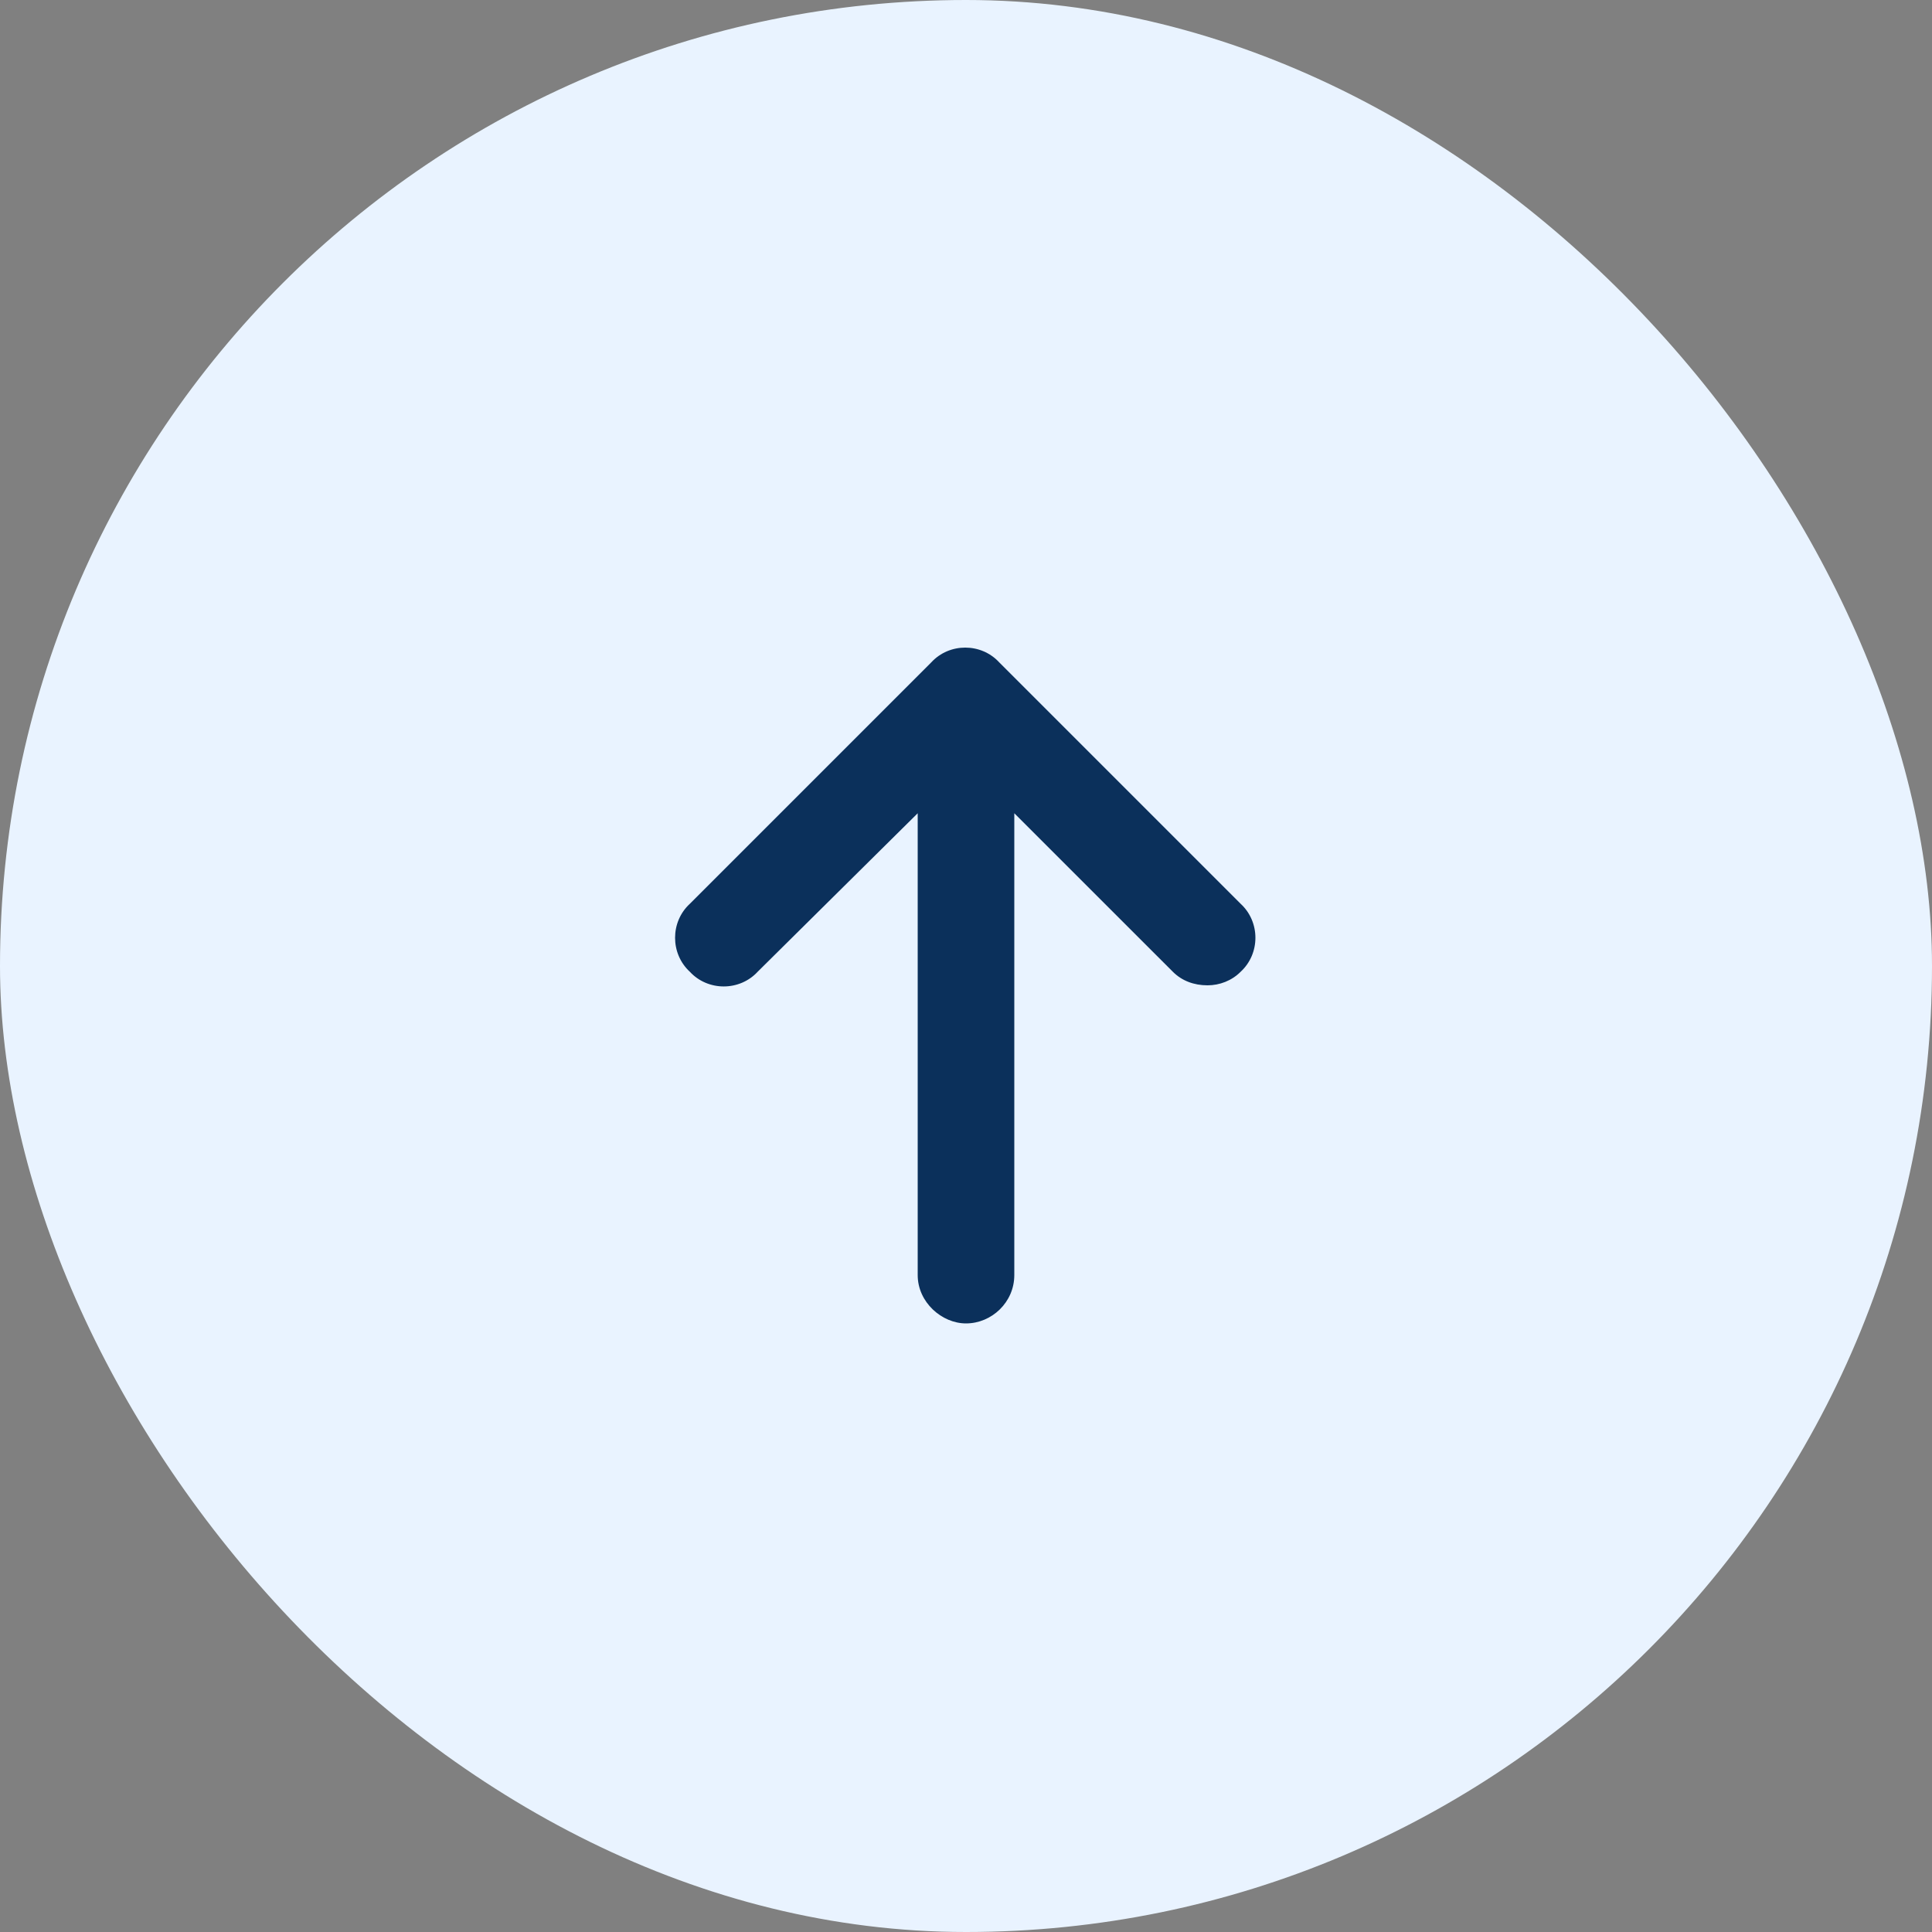 <svg xmlns="http://www.w3.org/2000/svg" fill="none" viewBox="0 0 50 50" height="50" width="50">
<rect x="0" y="0" width="50" height="50" fill="#808080" stroke="none"/>
<rect fill="#E9F3FF" rx="25" height="50" width="50"></rect>
<path fill="#0B305B" d="M32.109 25.148C31.875 25.383 31.562 25.5 31.25 25.5C30.898 25.5 30.586 25.383 30.352 25.148L26.25 21.047V33C26.25 33.703 25.664 34.25 25 34.25C24.375 34.25 23.75 33.703 23.75 33V21.047L19.609 25.148C19.141 25.656 18.32 25.656 17.852 25.148C17.344 24.68 17.344 23.859 17.852 23.391L24.102 17.141C24.57 16.633 25.391 16.633 25.859 17.141L32.109 23.391C32.617 23.859 32.617 24.68 32.109 25.148Z"></path>
</svg>
